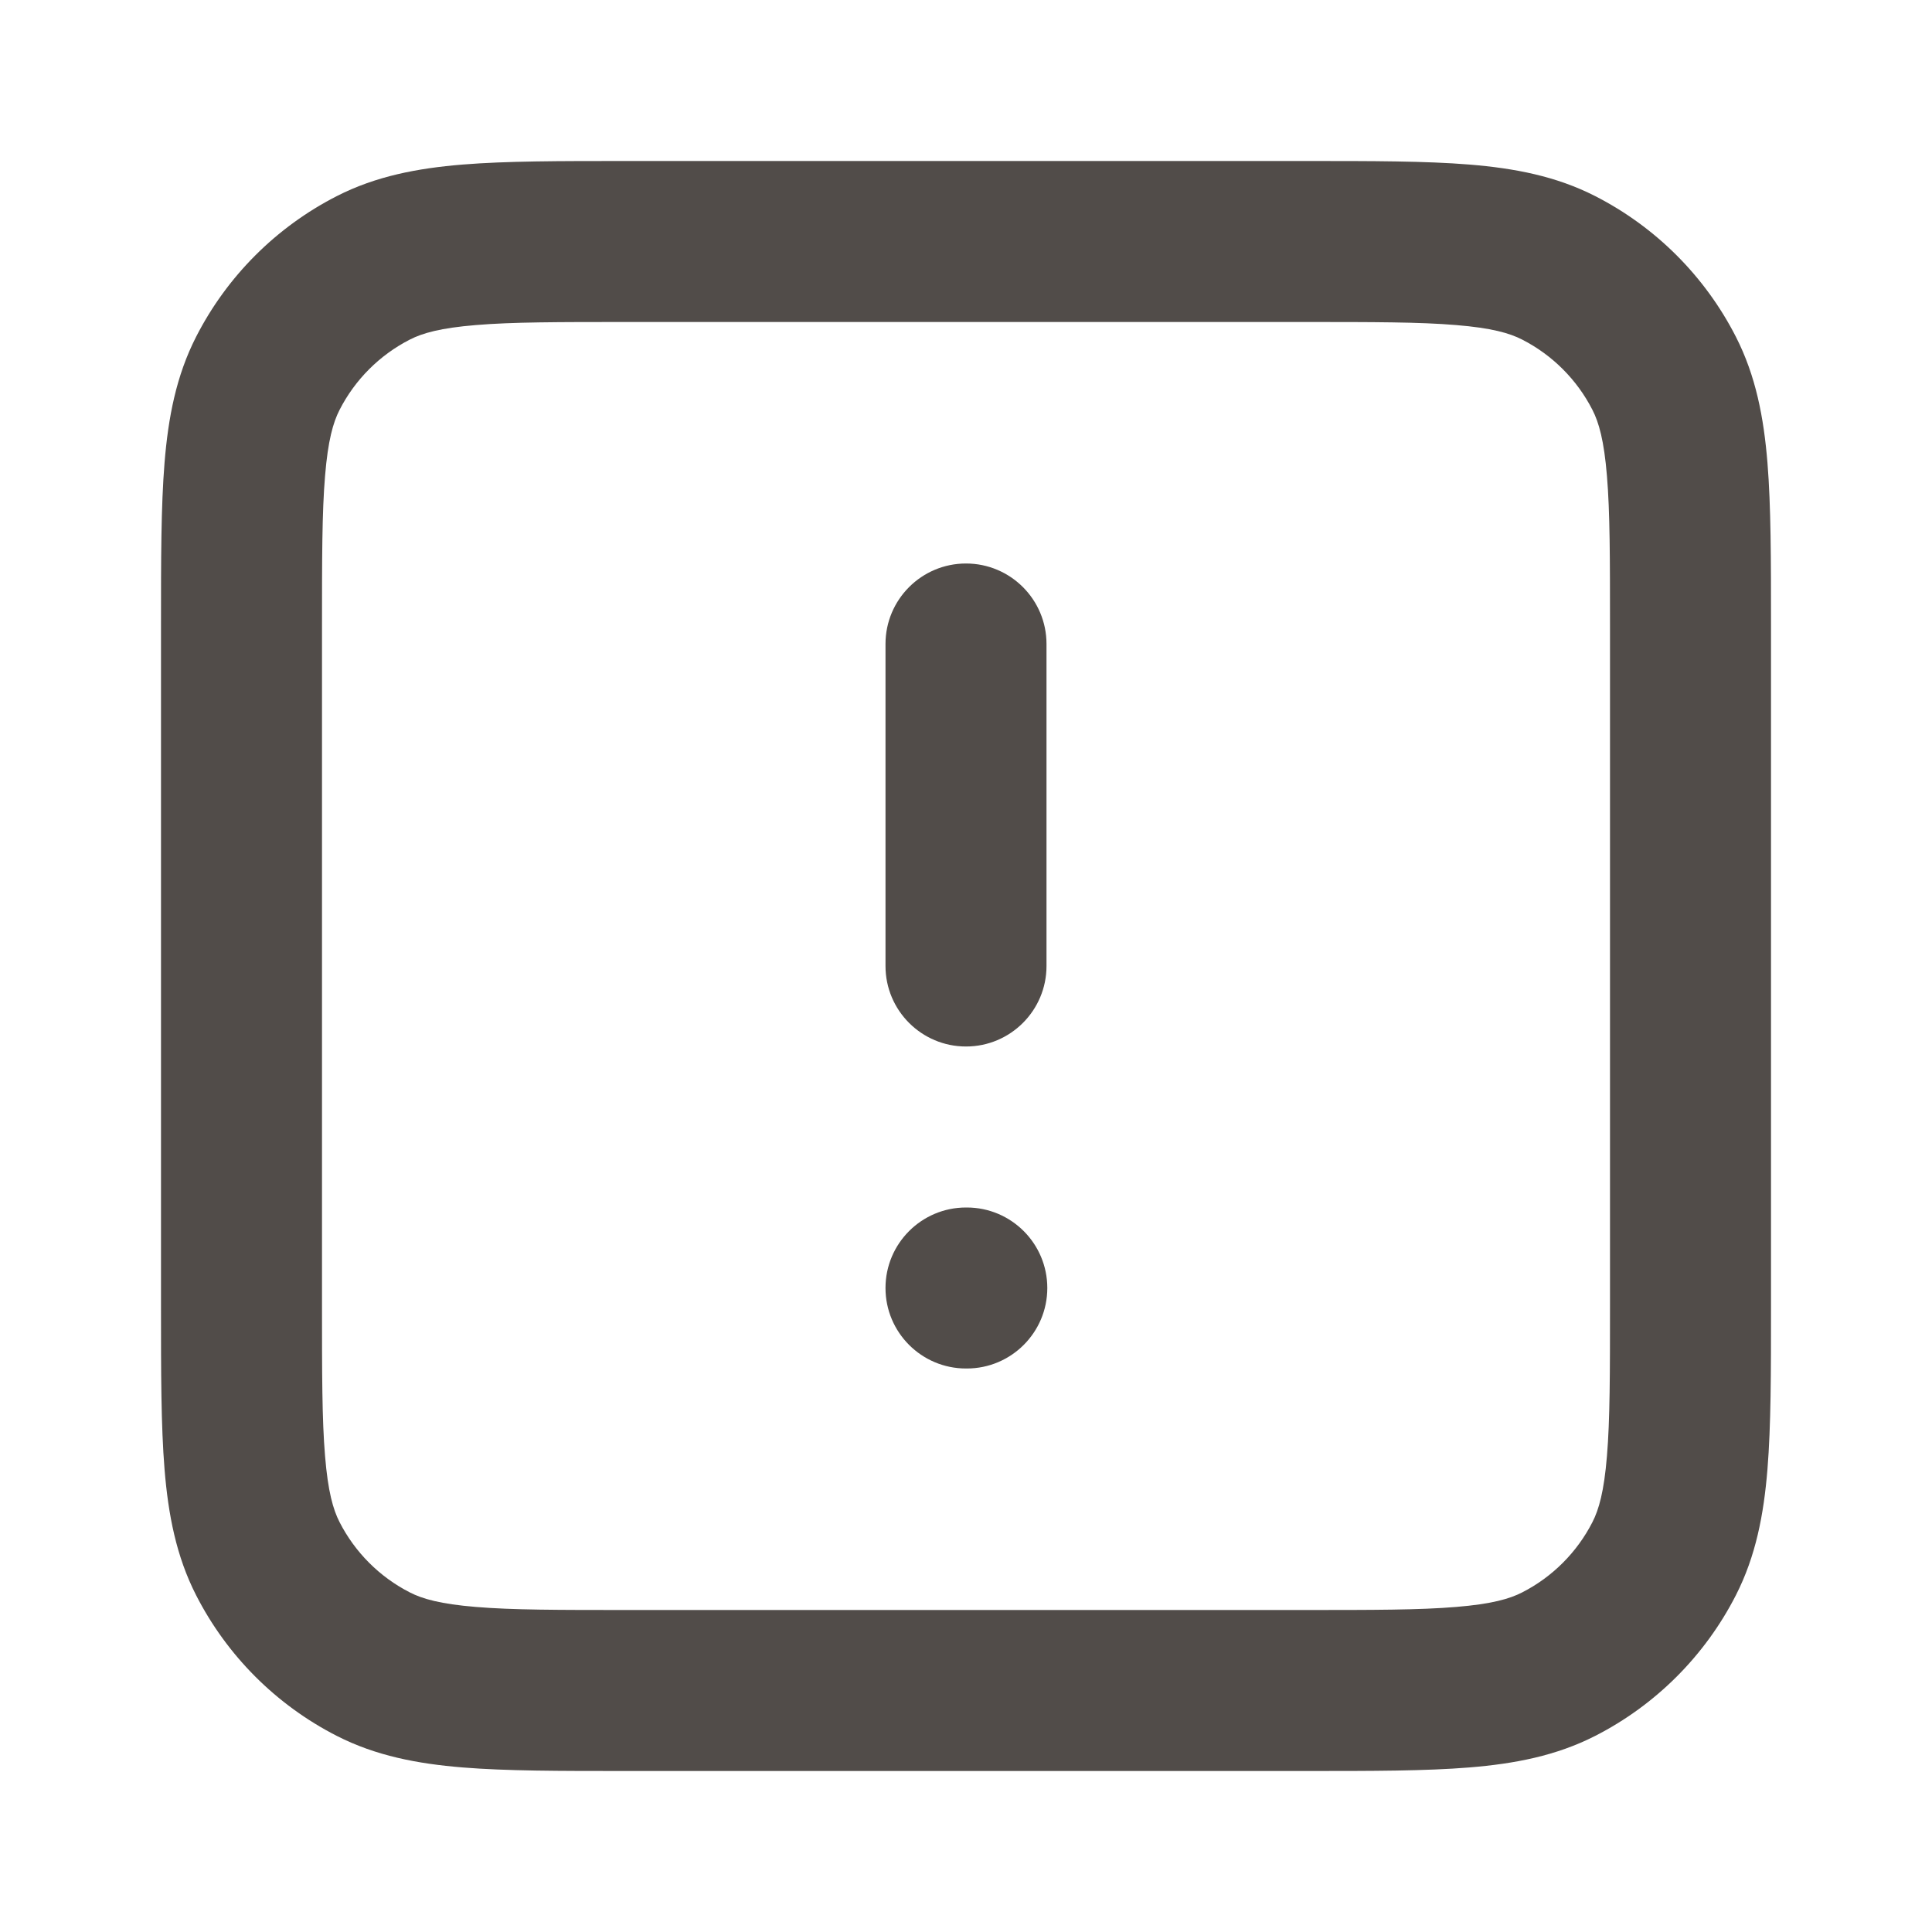<svg width="12" height="12" viewBox="0 0 12 12" fill="none" xmlns="http://www.w3.org/2000/svg">
<path fill-rule="evenodd" clip-rule="evenodd" d="M3.879 1H8.121C8.523 1 8.855 1 9.126 1.022C9.407 1.045 9.665 1.094 9.908 1.218C10.284 1.41 10.59 1.716 10.782 2.092C10.906 2.335 10.955 2.593 10.978 2.874C11 3.145 11 3.477 11 3.879V8.121C11 8.523 11 8.855 10.978 9.126C10.955 9.407 10.906 9.665 10.782 9.908C10.59 10.284 10.284 10.59 9.908 10.782C9.665 10.906 9.407 10.955 9.126 10.978C8.855 11 8.523 11 8.121 11H3.879C3.477 11 3.145 11 2.874 10.978C2.593 10.955 2.335 10.906 2.092 10.782C1.716 10.59 1.41 10.284 1.218 9.908C1.094 9.665 1.045 9.407 1.022 9.126C1 8.855 1 8.523 1 8.121V3.879C1 3.477 1 3.145 1.022 2.874C1.045 2.593 1.094 2.335 1.218 2.092C1.41 1.716 1.716 1.41 2.092 1.218C2.335 1.094 2.593 1.045 2.874 1.022C3.145 1 3.477 1 3.879 1ZM2.956 2.019C2.736 2.037 2.624 2.069 2.546 2.109C2.358 2.205 2.205 2.358 2.109 2.546C2.069 2.624 2.037 2.736 2.019 2.956C2 3.181 2 3.472 2 3.9V8.1C2 8.528 2 8.819 2.019 9.044C2.037 9.264 2.069 9.376 2.109 9.454C2.205 9.642 2.358 9.795 2.546 9.891C2.624 9.931 2.736 9.963 2.956 9.981C3.181 10 3.472 10 3.9 10H8.1C8.528 10 8.819 10 9.044 9.981C9.264 9.963 9.376 9.931 9.454 9.891C9.642 9.795 9.795 9.642 9.891 9.454C9.931 9.376 9.963 9.264 9.981 9.044C10 8.819 10 8.528 10 8.1V3.9C10 3.472 10 3.181 9.981 2.956C9.963 2.736 9.931 2.624 9.891 2.546C9.795 2.358 9.642 2.205 9.454 2.109C9.376 2.069 9.264 2.037 9.044 2.019C8.819 2 8.528 2 8.1 2H3.9C3.472 2 3.181 2 2.956 2.019ZM6 3.5C6.276 3.5 6.5 3.724 6.5 4V6C6.5 6.276 6.276 6.5 6 6.5C5.724 6.5 5.5 6.276 5.5 6V4C5.5 3.724 5.724 3.5 6 3.5ZM5.5 8C5.5 7.724 5.724 7.5 6 7.5H6.005C6.281 7.5 6.505 7.724 6.505 8C6.505 8.276 6.281 8.5 6.005 8.5H6C5.724 8.5 5.5 8.276 5.5 8Z" fill="#514C49"/>
</svg>
